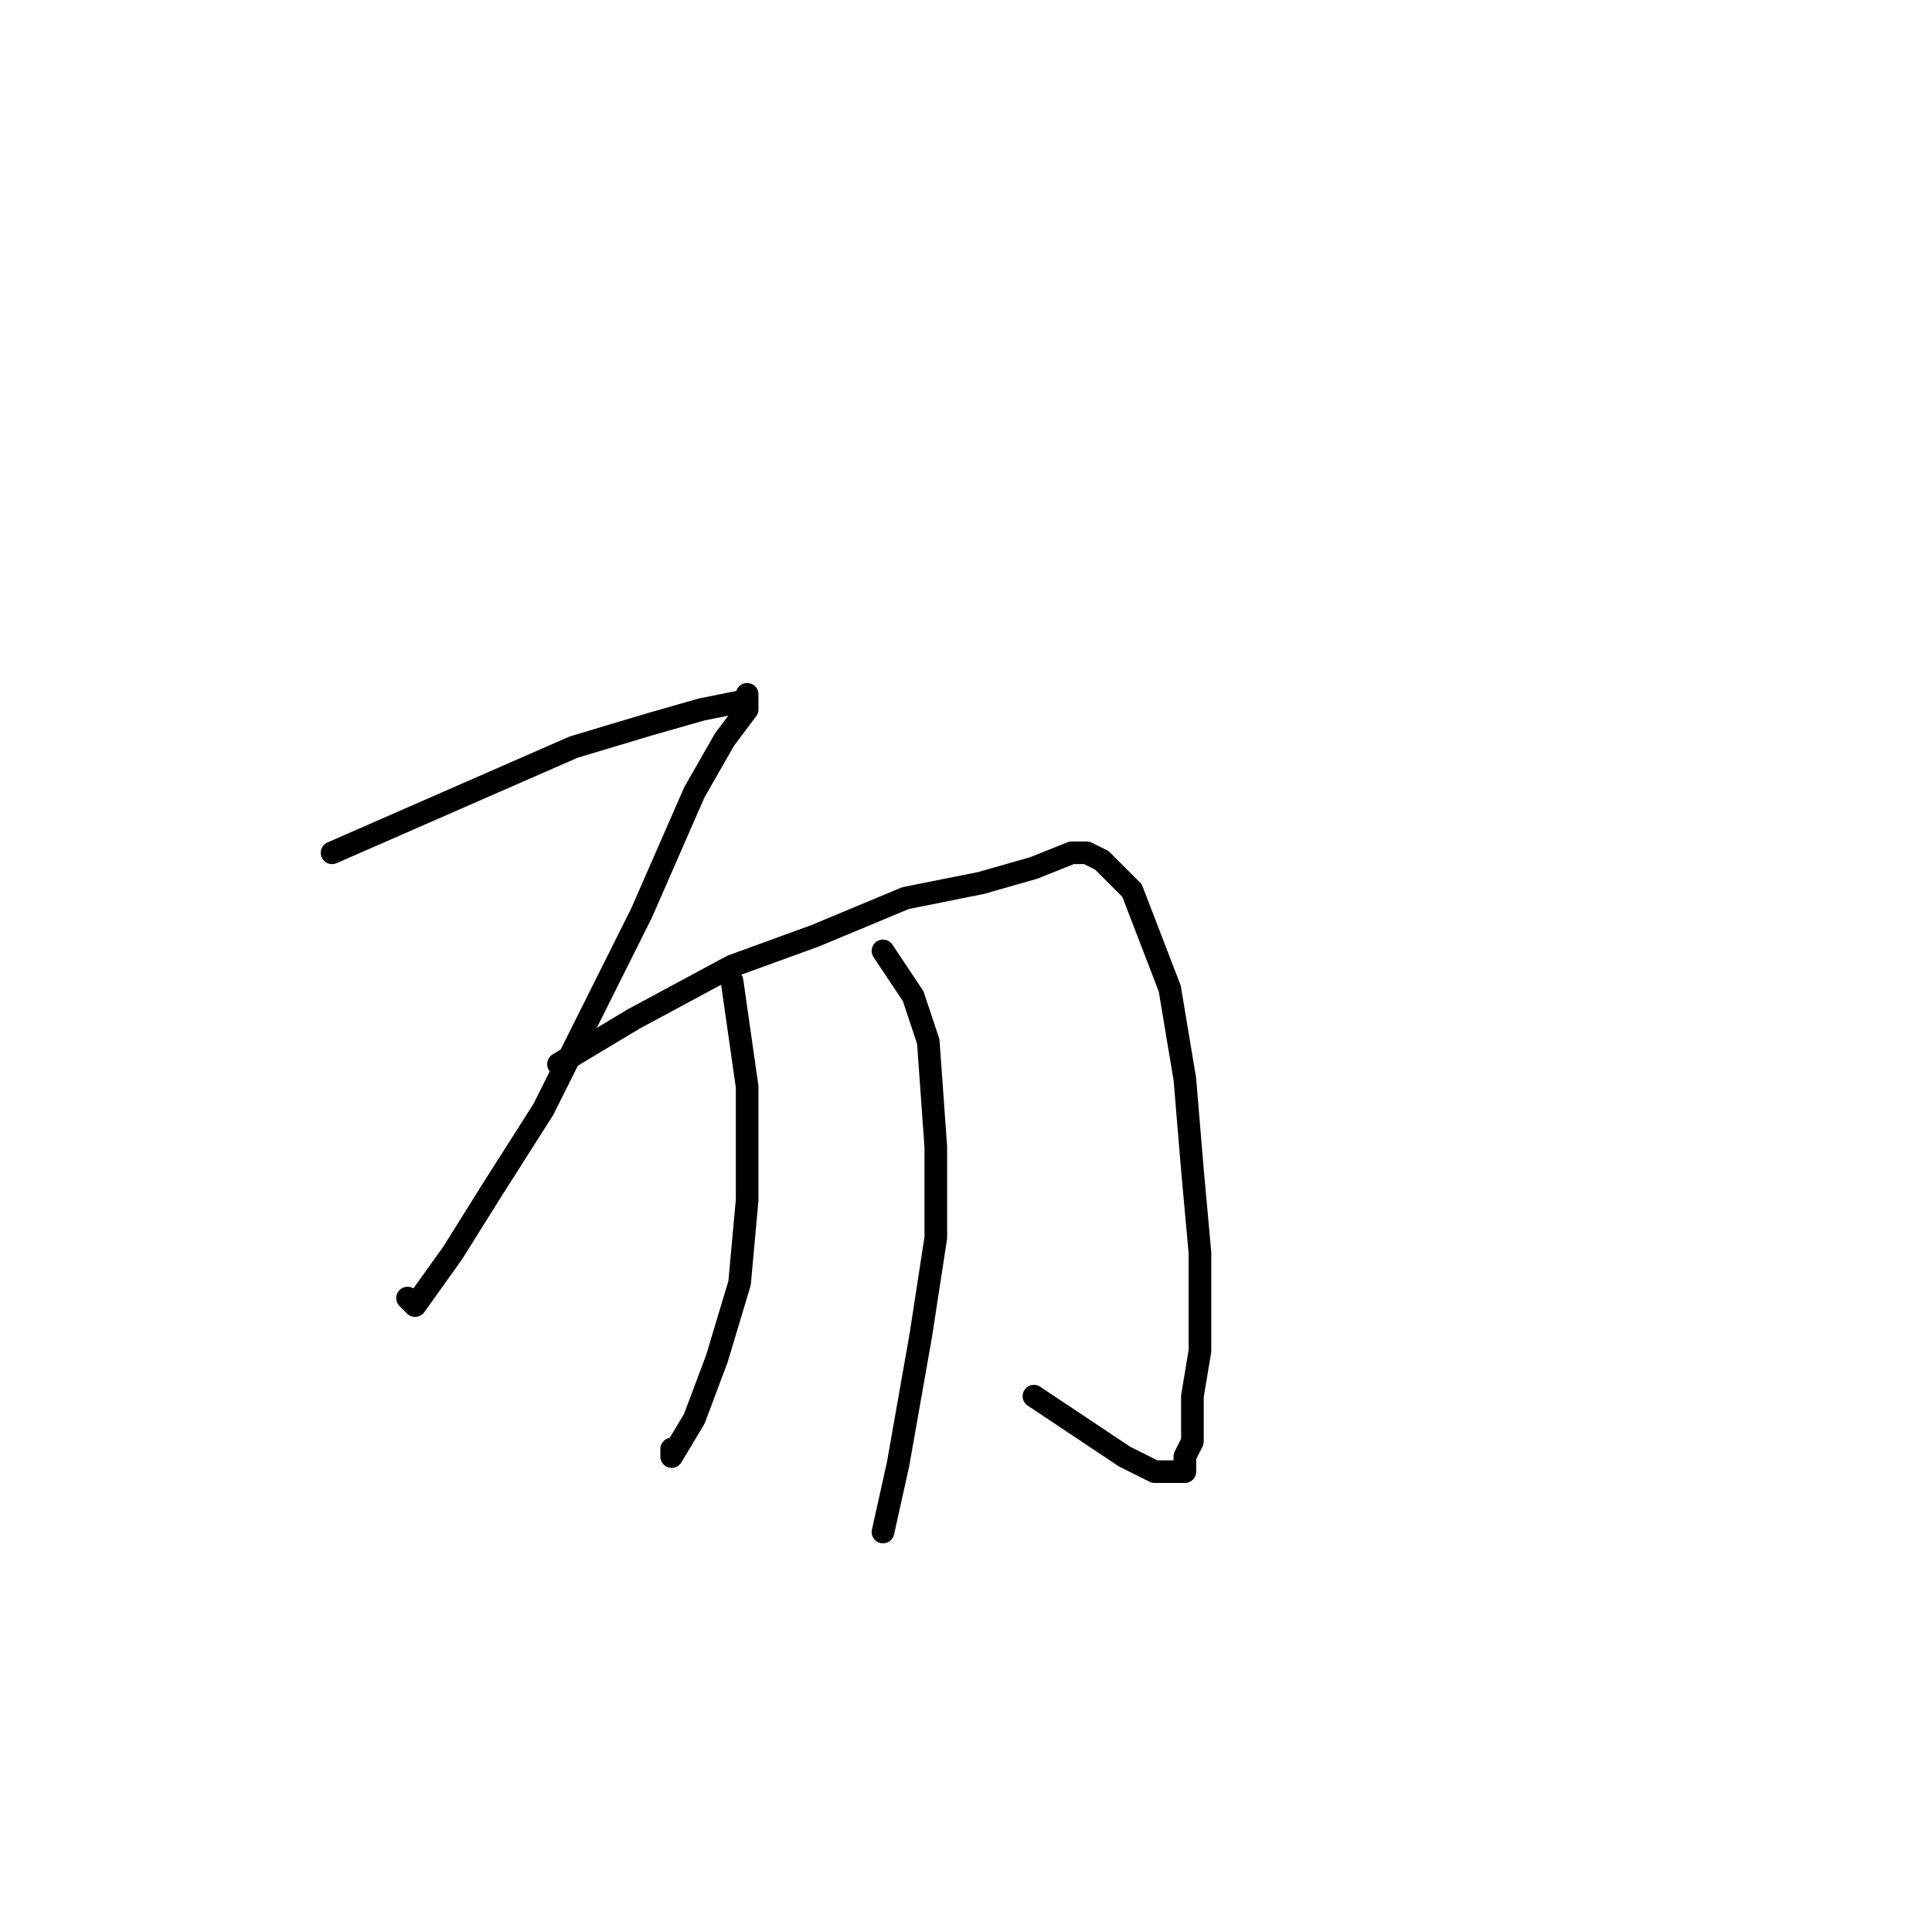 <?xml version="1.0" standalone="no"?>
    <svg width="256" height="256" xmlns="http://www.w3.org/2000/svg" version="1.1">
    <polyline stroke="black" stroke-width="3" stroke-linecap="round" fill="transparent" stroke-linejoin="round" points="44 113 60 106 76 99 86 96 93 94 98 93 99 93 99 92 99 92 99 93 99 94 96 98 92 105 85 121 78 135 72 147 65 158 60 166 55 173 54 172 54 172 " />
        <polyline stroke="black" stroke-width="3" stroke-linecap="round" fill="transparent" stroke-linejoin="round" points="74 141 79 138 84 135 97 128 108 124 120 119 130 117 137 115 142 113 143 113 144 113 146 114 150 118 155 131 157 143 158 155 159 166 159 179 158 185 158 191 157 193 157 195 156 195 155 195 153 195 149 193 140 187 137 185 137 185 " />
        <polyline stroke="black" stroke-width="3" stroke-linecap="round" fill="transparent" stroke-linejoin="round" points="97 130 98 137 99 144 99 159 98 170 95 180 92 188 89 193 89 192 89 192 " />
        <polyline stroke="black" stroke-width="3" stroke-linecap="round" fill="transparent" stroke-linejoin="round" points="117 126 119 129 121 132 123 138 124 152 124 164 122 177 119 194 117 203 117 203 117 203 " />
        </svg>